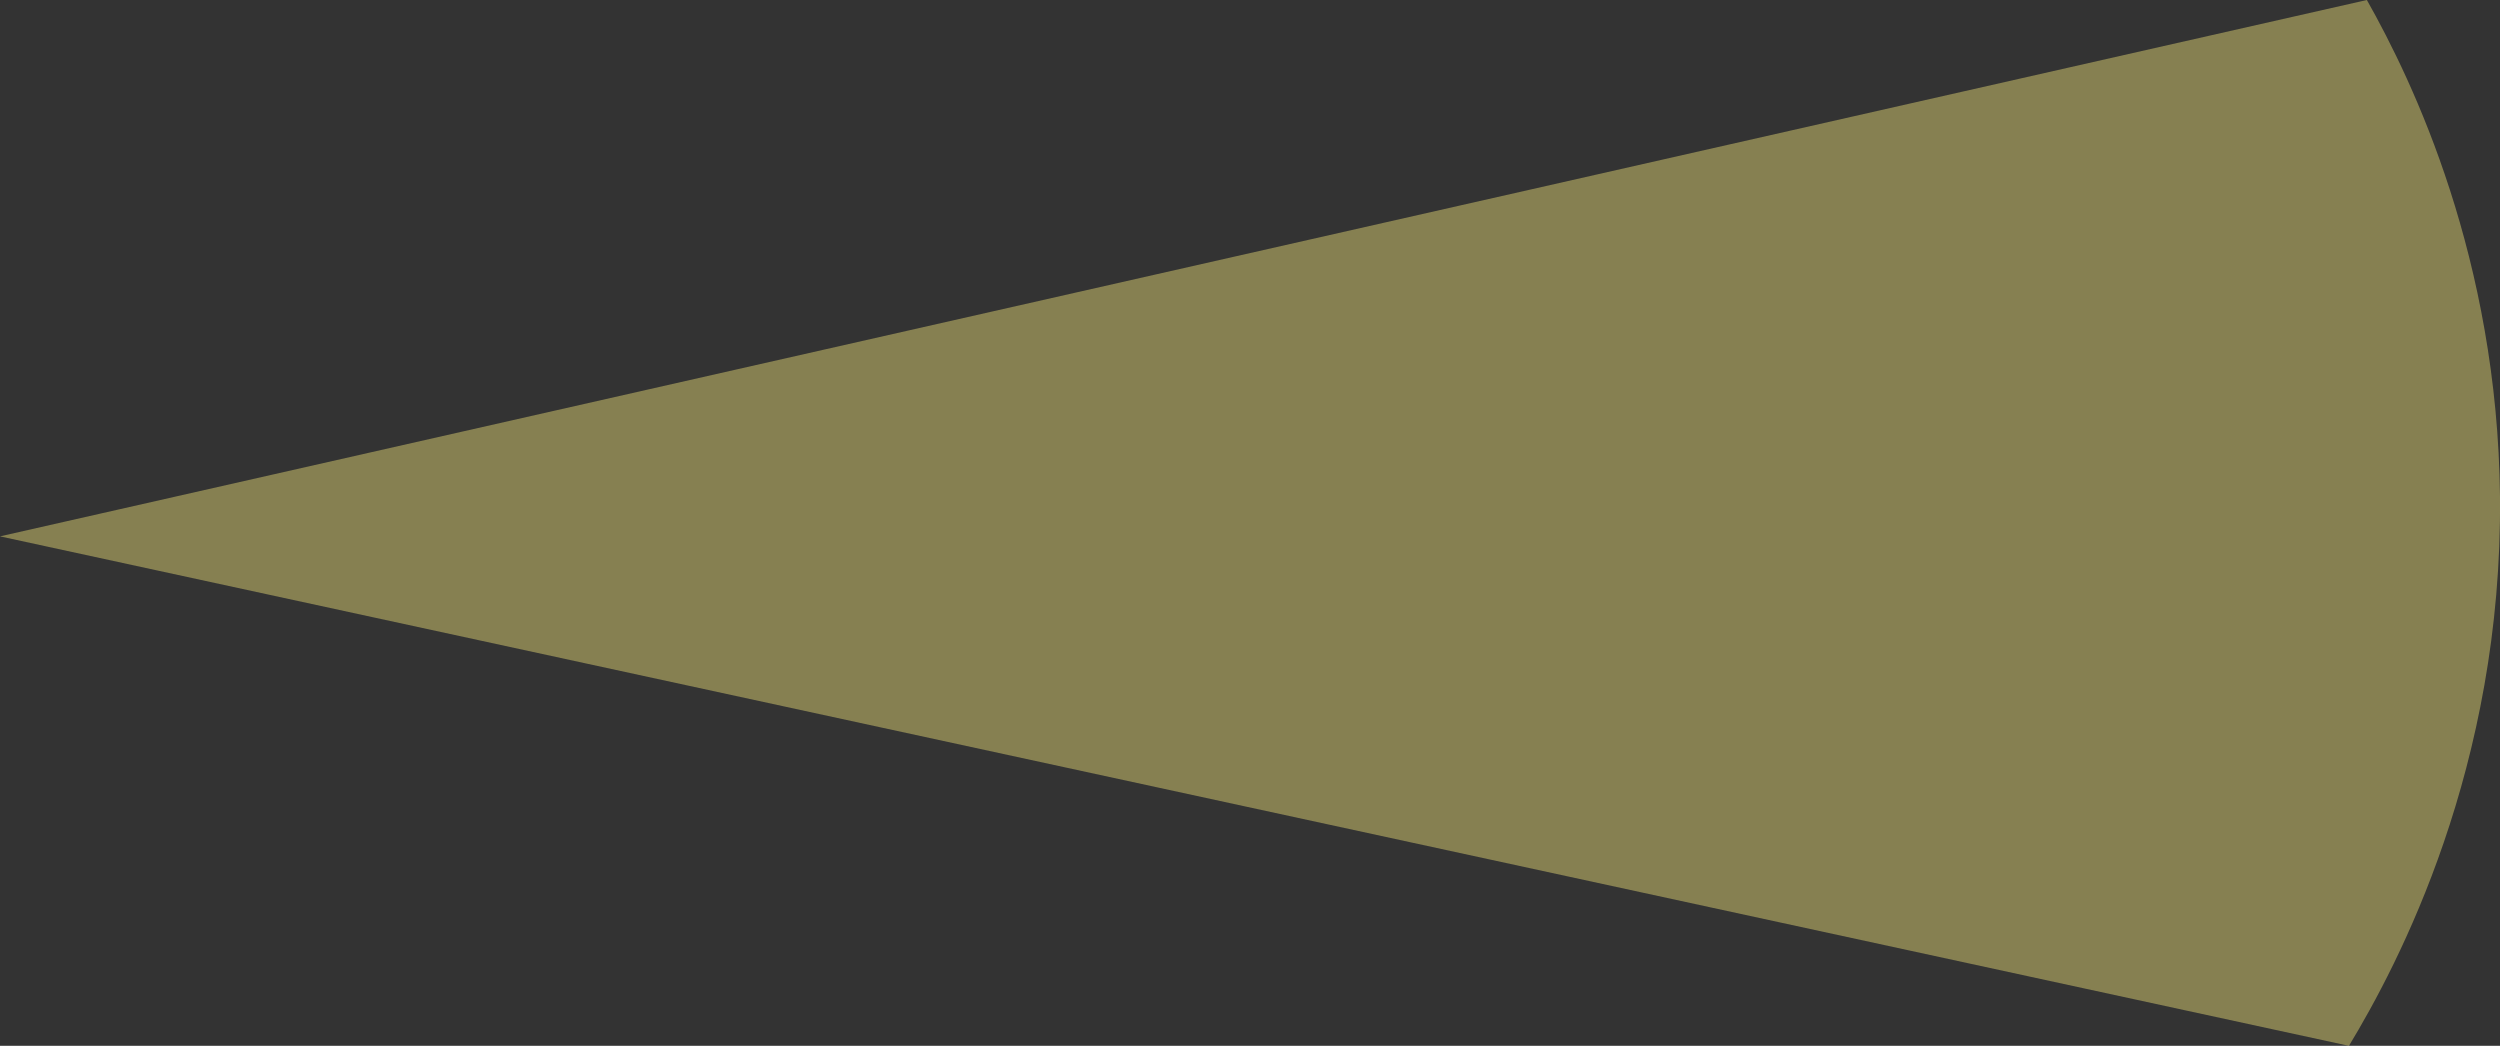 <?xml version="1.0" encoding="utf-8"?>
<!-- Generator: Adobe Illustrator 23.0.1, SVG Export Plug-In . SVG Version: 6.00 Build 0)  -->
<svg version="1.1" id="Layer_1" xmlns="http://www.w3.org/2000/svg" xmlns:xlink="http://www.w3.org/1999/xlink" x="0px" y="0px"
	 viewBox="0 0 585.9 245.1" style="enable-background:new 0 0 585.9 245.1;" xml:space="preserve">
<rect x="0" y="0" width="585.9" height="245.1" fill="#333333" stroke="none"/>
<style type="text/css">
	.st0{opacity:0.41;fill:#FEEF7E;enable-background:new    ;}
</style>
<title>light-beam</title>
<path class="st0" d="M550.5,245.1C367,205.3,183.5,165.5,0,125.7C184.9,83.8,369.8,41.9,554.7,0c10.9,19.3,30.6,60.6,31.2,116.4
	C586.5,179.8,562,226.1,550.5,245.1z"/>
</svg>
